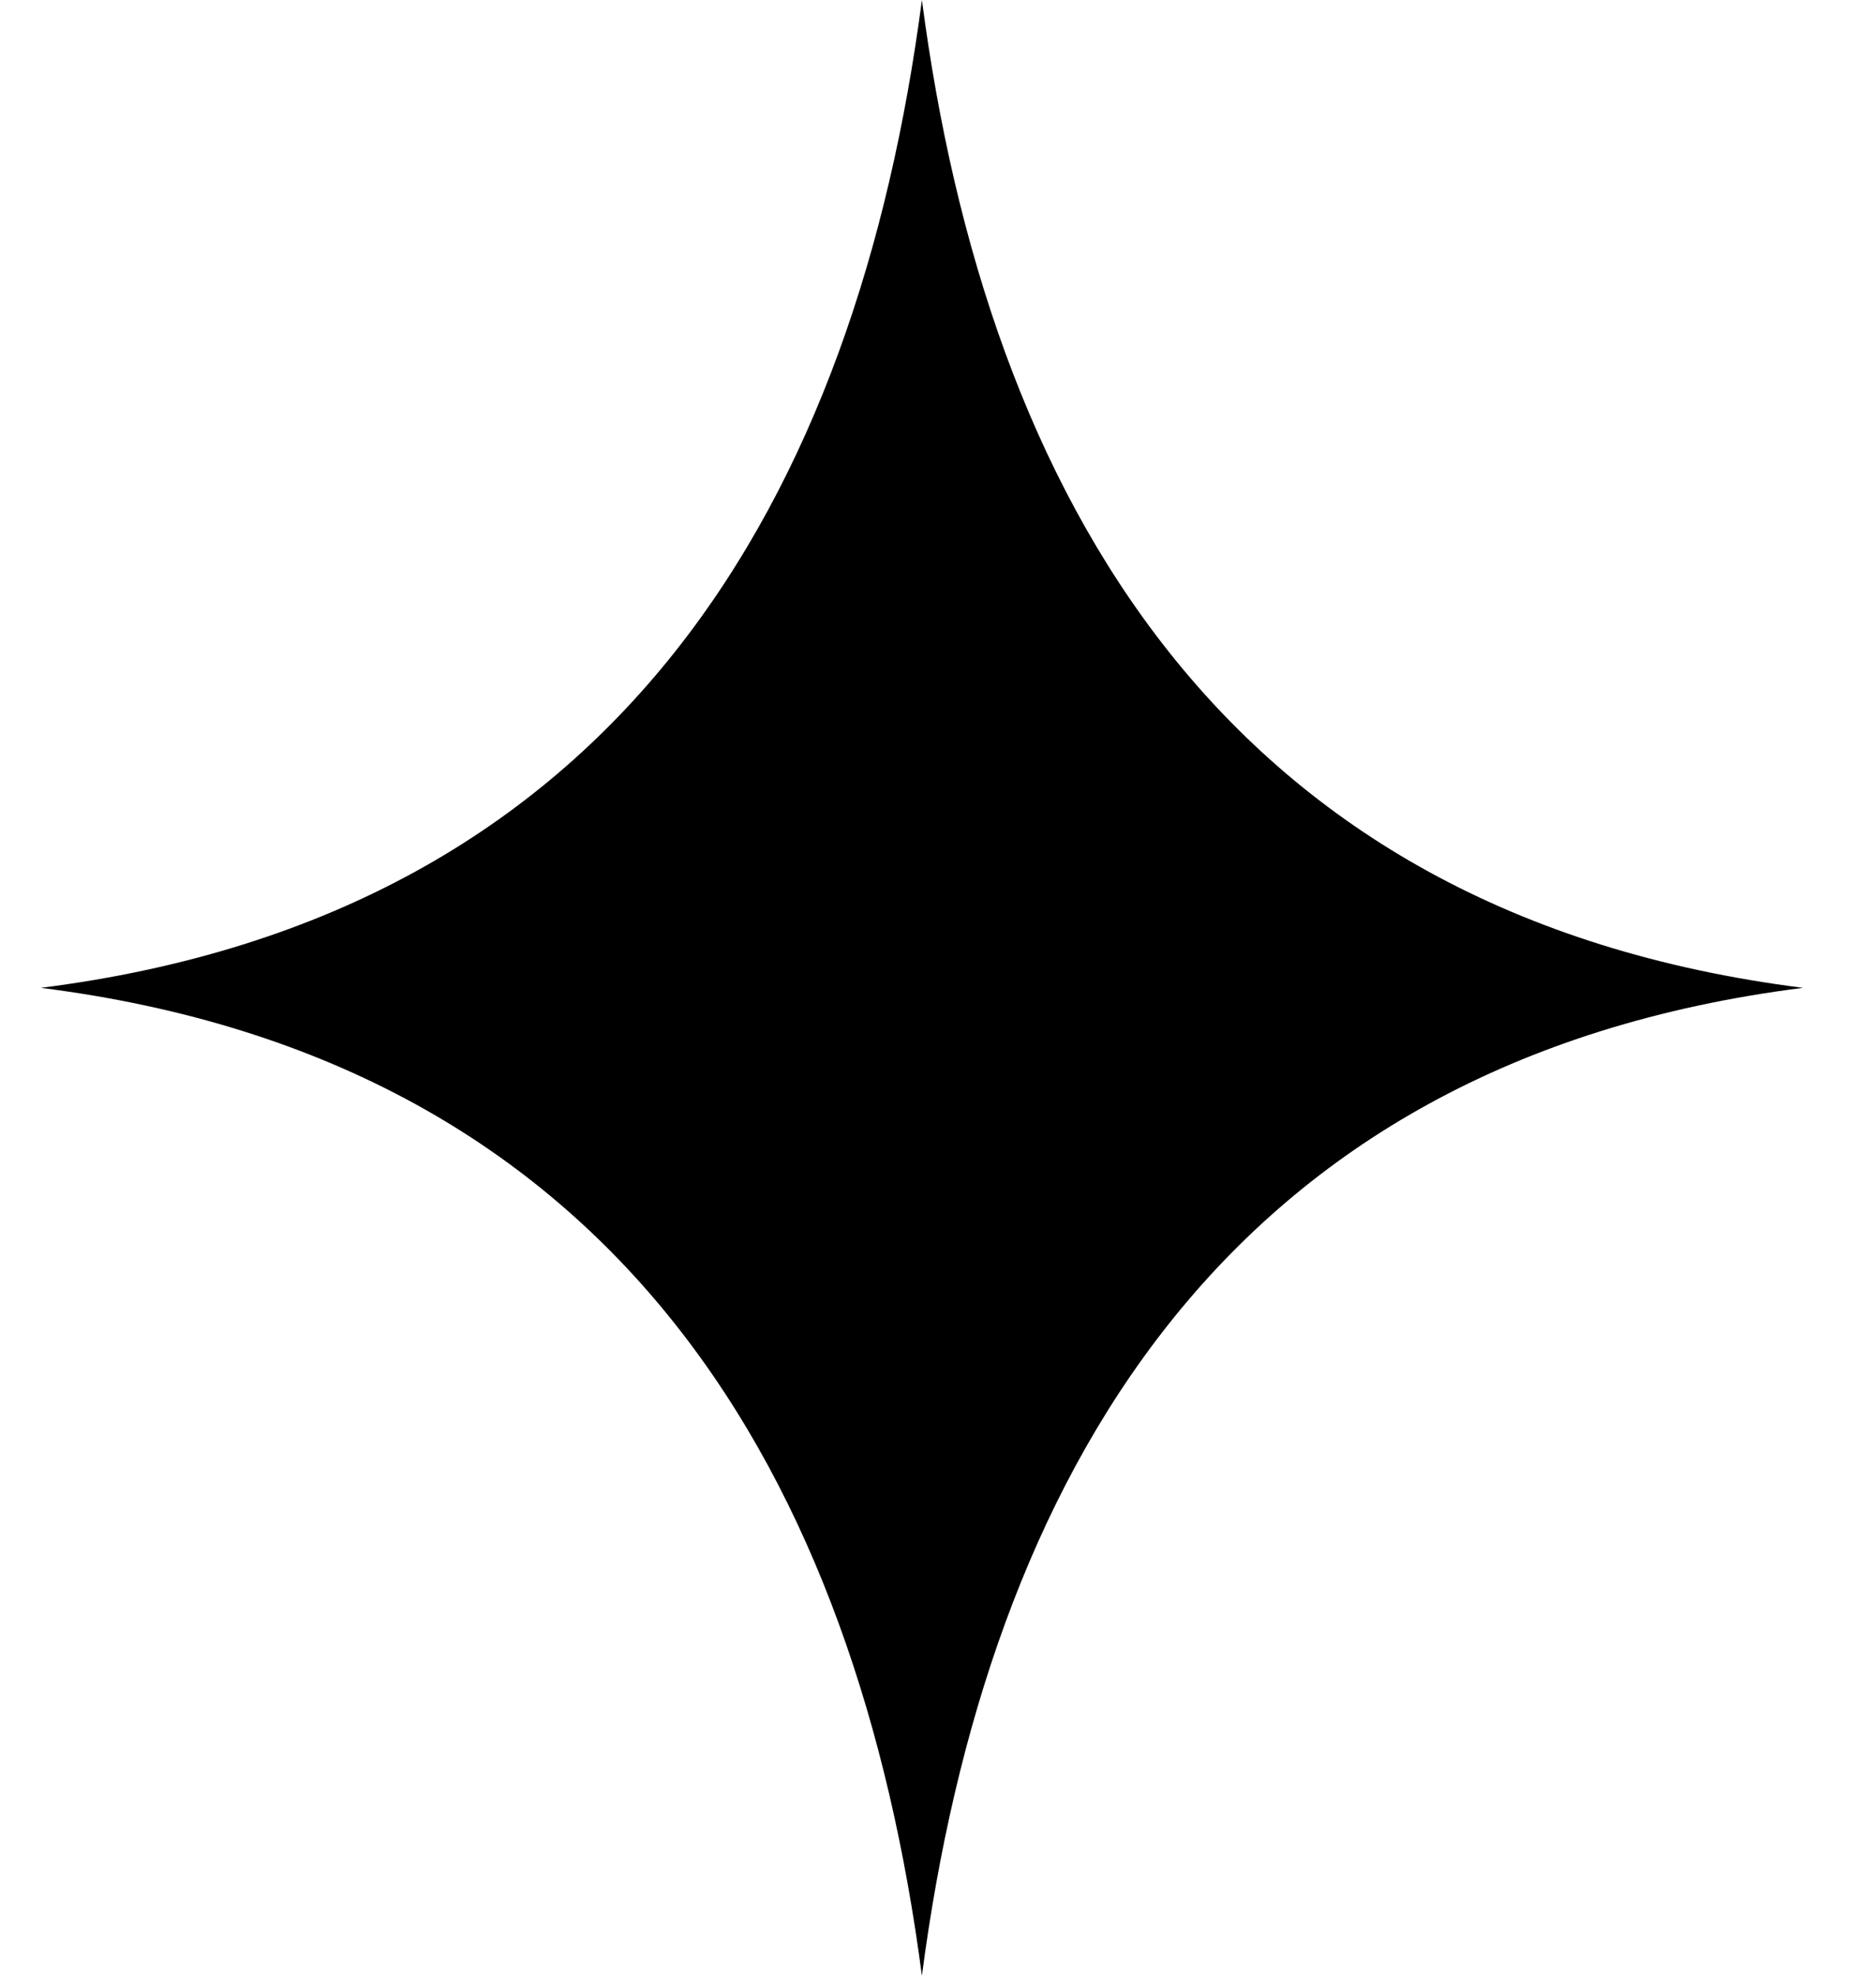 <svg xmlns="http://www.w3.org/2000/svg" width="19" height="20" viewBox="0 0 19 20" fill="none"><g clip-path="url(#clip0_171_521)"><path d="M18.261 10C12.37 9.256 9.993 5 9.337 0C8.68 5 6.304 9.256 0.413 10C6.304 10.744 8.68 15 9.337 20C9.993 15 12.37 10.744 18.261 10Z" fill="currentcolor"></path></g><defs><clipPath id="clip0_171_521"><rect width="17.848" height="20" fill="white" transform="translate(0.413)"></rect></clipPath></defs></svg>